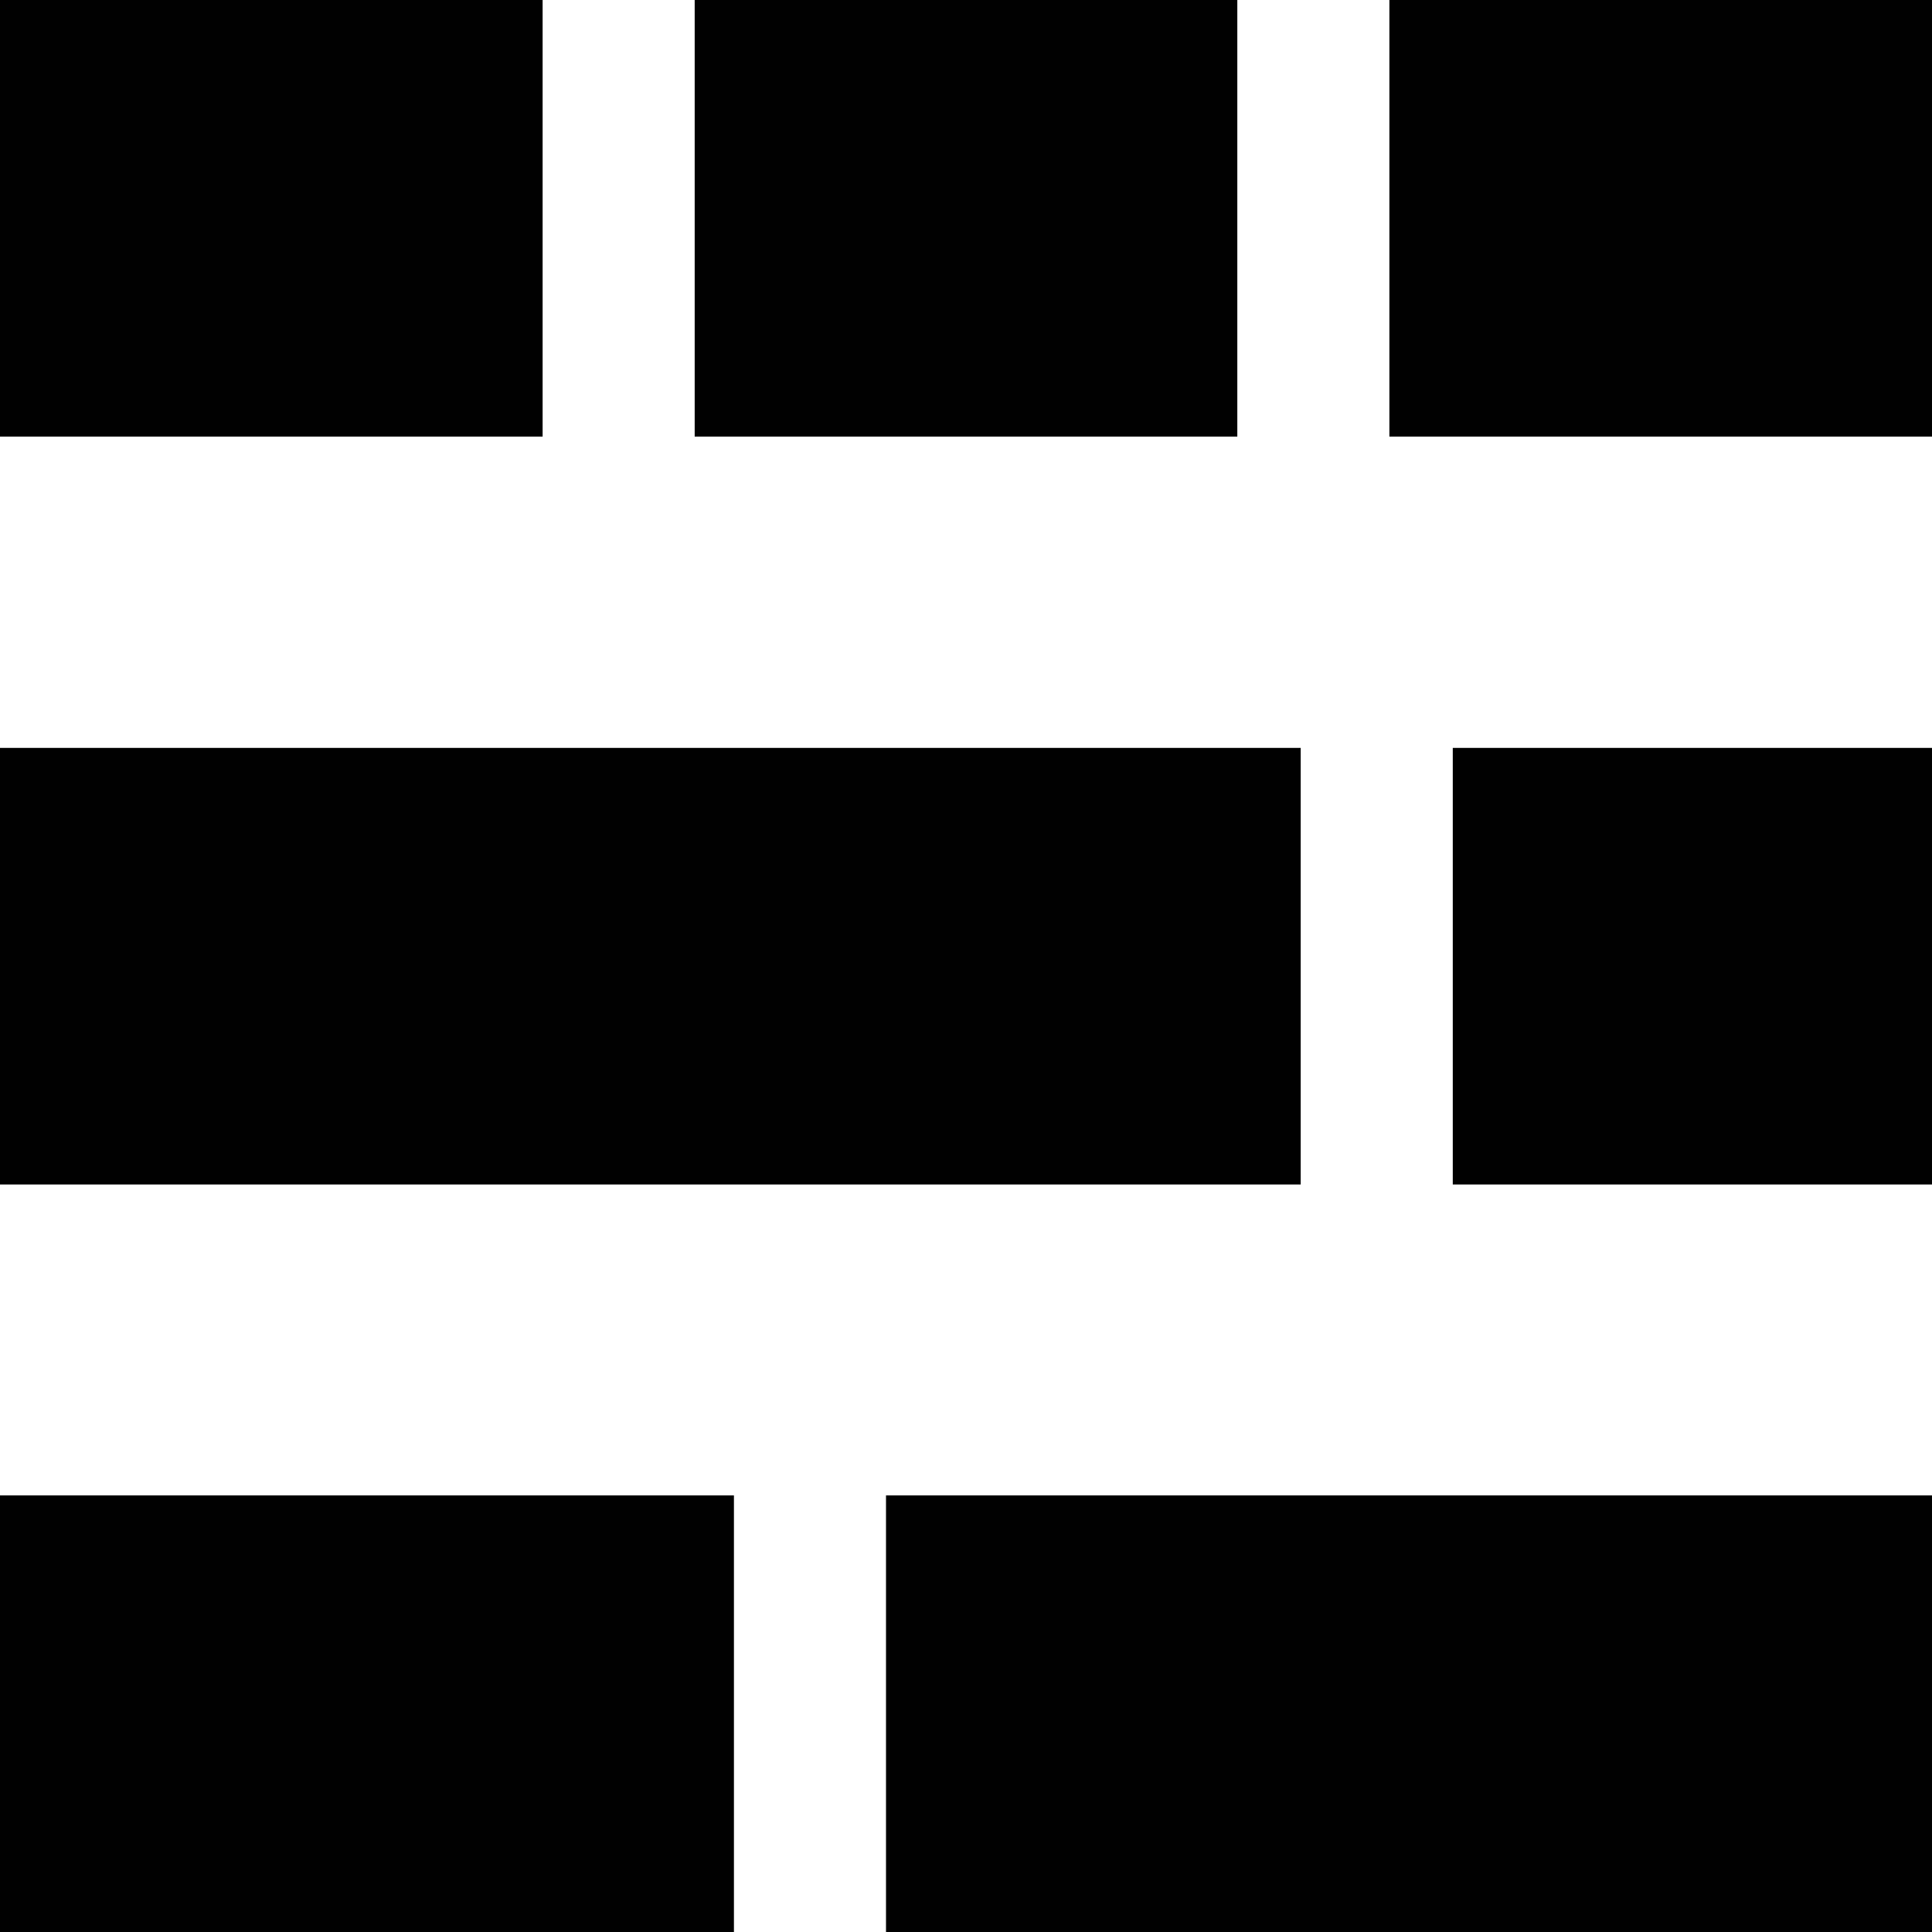 <?xml version="1.0" encoding="utf-8"?>
<!-- Generator: Adobe Illustrator 22.0.1, SVG Export Plug-In . SVG Version: 6.00 Build 0)  -->
<svg version="1.1" id="Layer_1" xmlns="http://www.w3.org/2000/svg" xmlns:xlink="http://www.w3.org/1999/xlink" x="0px" y="0px"
	 viewBox="0 0 512 512" style="enable-background:new 0 0 512 512;" xml:space="preserve">
<style type="text/css">
	.st0{fill:#010101;}
</style>
<g>
	<g>
		<rect class="st0" width="143.8" height="115.7"/>
	</g>
	<g>
		<rect x="184.1" class="st0" width="143.8" height="115.7"/>
	</g>
	<g>
		<rect x="368.2" class="st0" width="143.8" height="115.7"/>
	</g>
	<g>
		<rect y="198.2" class="st0" width="344.7" height="115.7"/>
	</g>
	<g>
		<rect x="385" y="198.2" class="st0" width="127" height="115.7"/>
	</g>
	<g>
		<rect y="396.3" class="st0" width="194.5" height="115.7"/>
	</g>
	<g>
		<rect x="234.8" y="396.3" class="st0" width="277.2" height="115.7"/>
	</g>
</g>
</svg>
